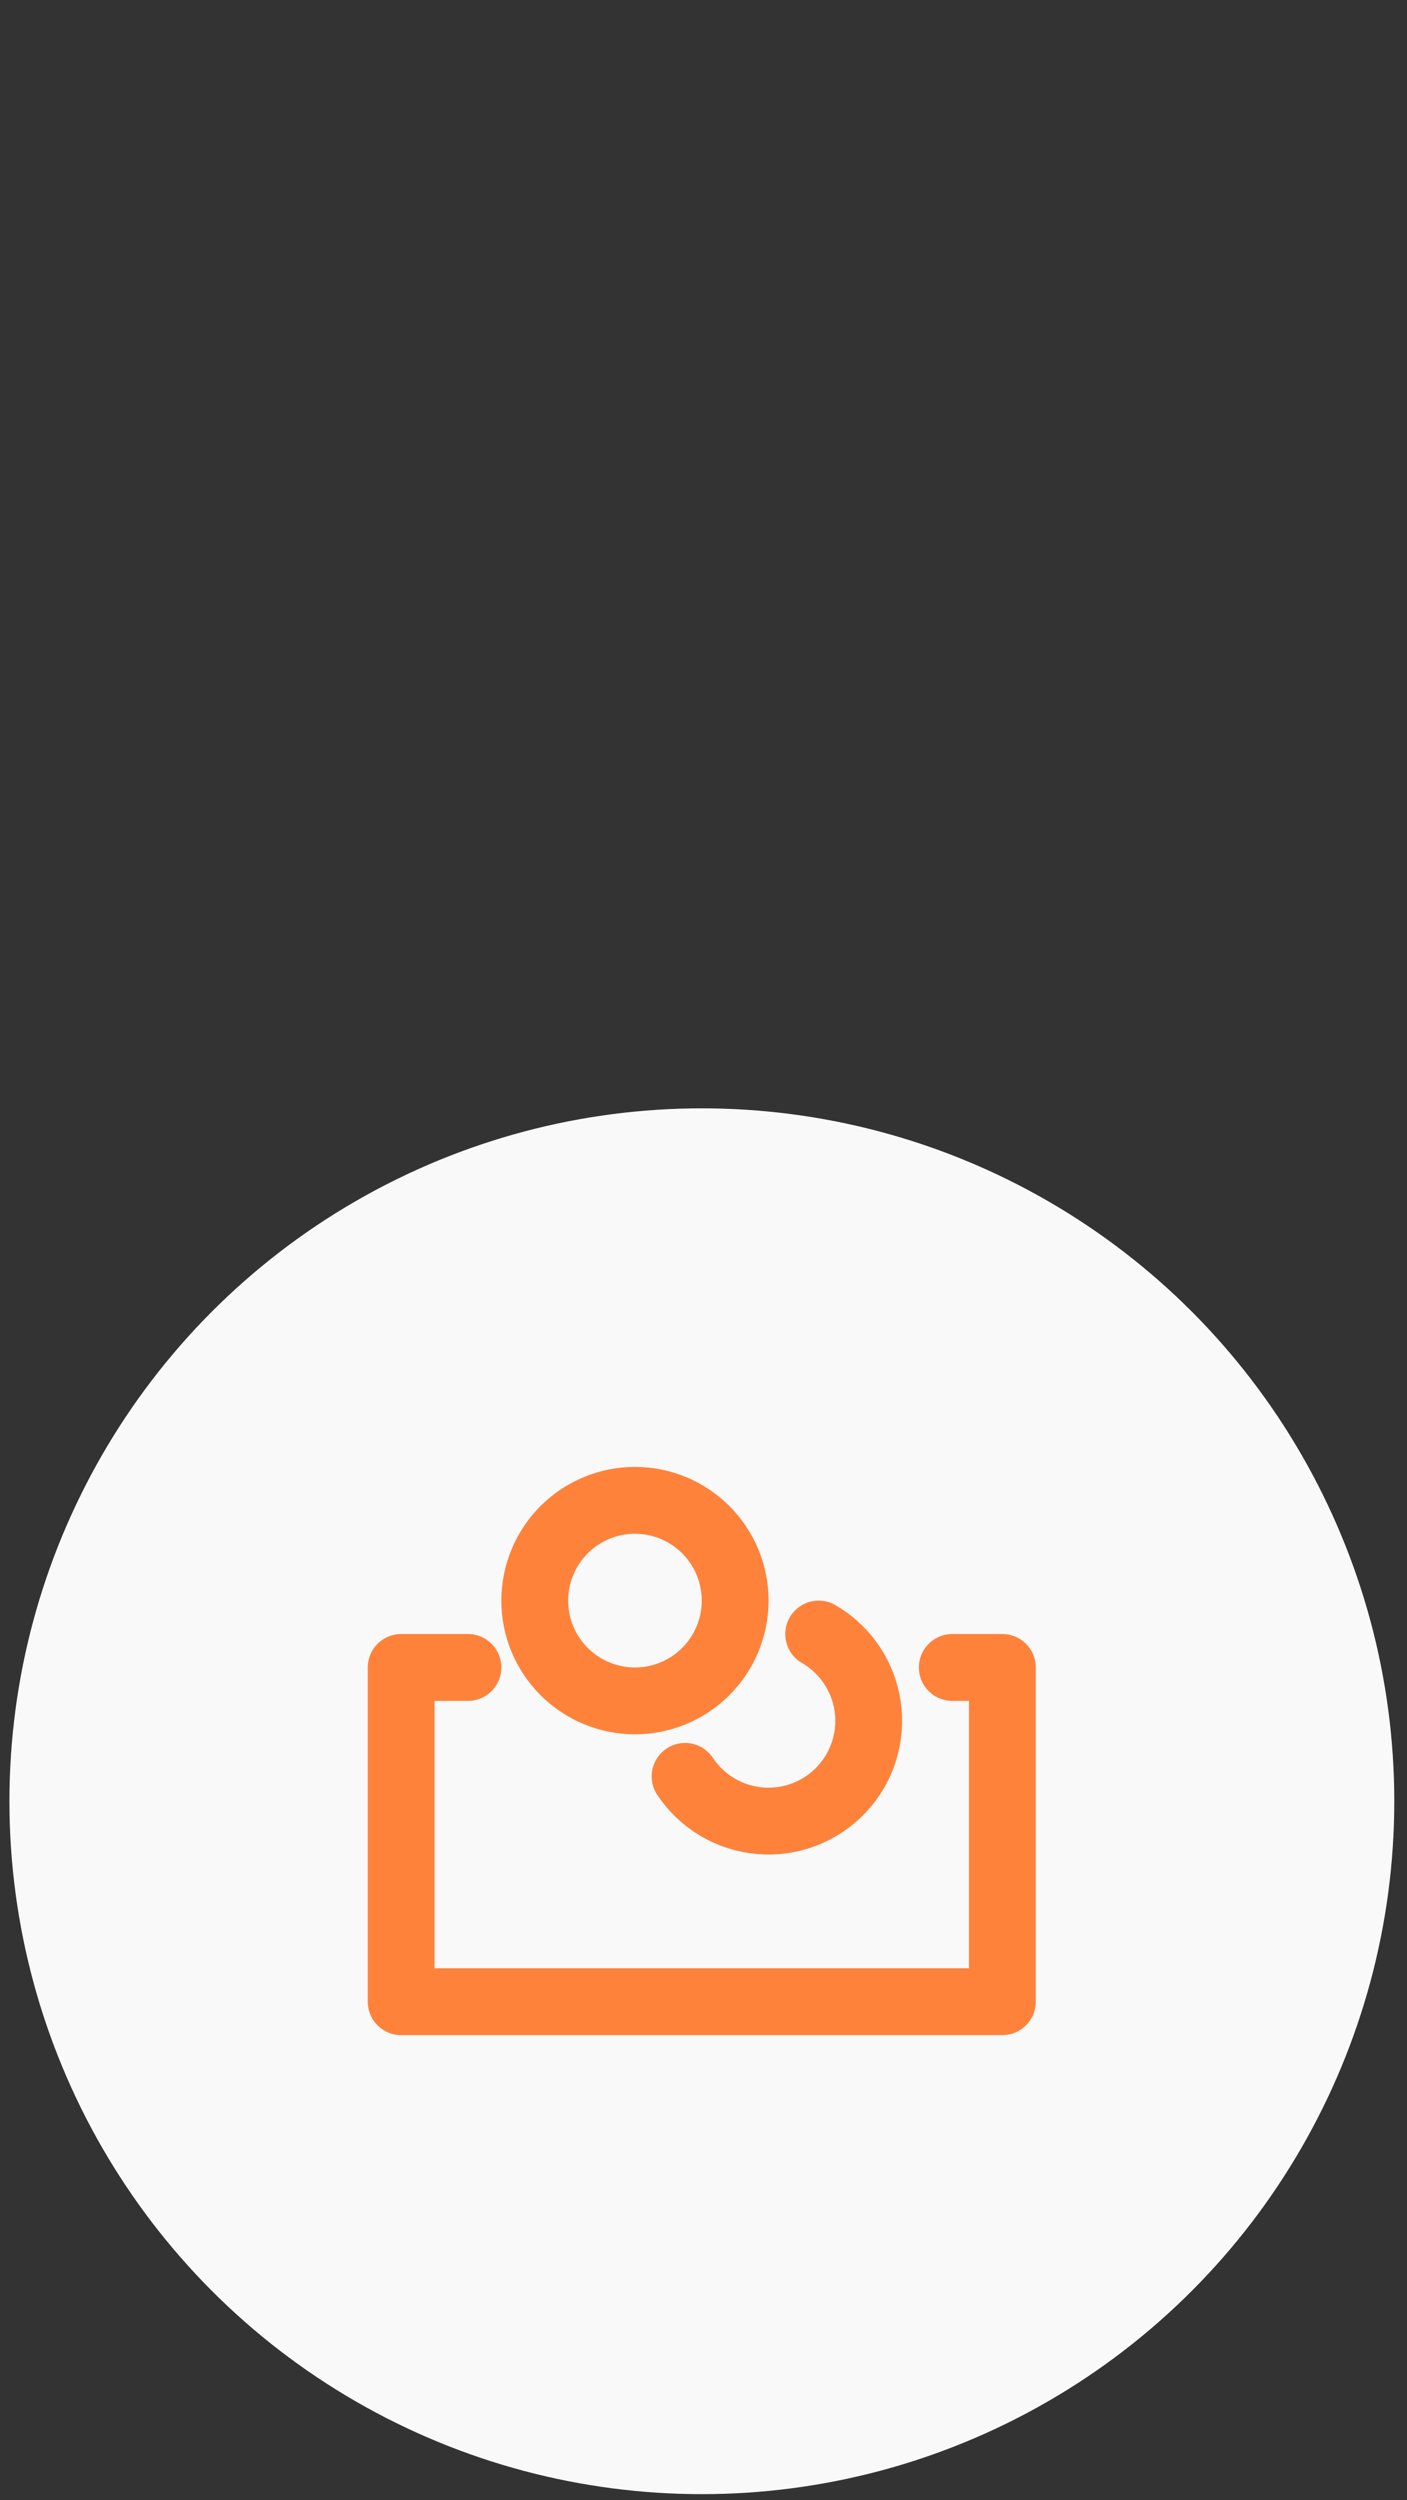 <svg width="107" height="190" viewBox="0 0 107 190" fill="none" xmlns="http://www.w3.org/2000/svg">
<rect x="0" y="0" width="107" height="190" fill="#333333" stroke="none"/>
<circle cx="53.375" cy="136.887" r="52.658" fill="#F9F9F9"/>
<path d="M35.587 126.72H30.507V152.121H76.229V126.72H72.419M62.258 124.18C63.252 124.755 64.104 125.547 64.749 126.497C65.394 127.447 65.816 128.531 65.983 129.667C66.15 130.803 66.058 131.962 65.715 133.058C65.371 134.153 64.784 135.157 63.998 135.994C63.212 136.831 62.246 137.48 61.174 137.891C60.102 138.302 58.951 138.466 57.806 138.37C56.662 138.274 55.554 137.921 54.566 137.337C53.577 136.752 52.734 135.952 52.098 134.996M55.908 121.64C55.908 123.661 55.105 125.599 53.676 127.028C52.247 128.457 50.309 129.26 48.288 129.26C46.267 129.26 44.328 128.457 42.899 127.028C41.47 125.599 40.667 123.661 40.667 121.64C40.667 119.619 41.47 117.68 42.899 116.251C44.328 114.822 46.267 114.019 48.288 114.019C50.309 114.019 52.247 114.822 53.676 116.251C55.105 117.68 55.908 119.619 55.908 121.64Z" stroke="#FF823B" stroke-width="5.08" stroke-linecap="round" stroke-linejoin="round"/>
</svg>
